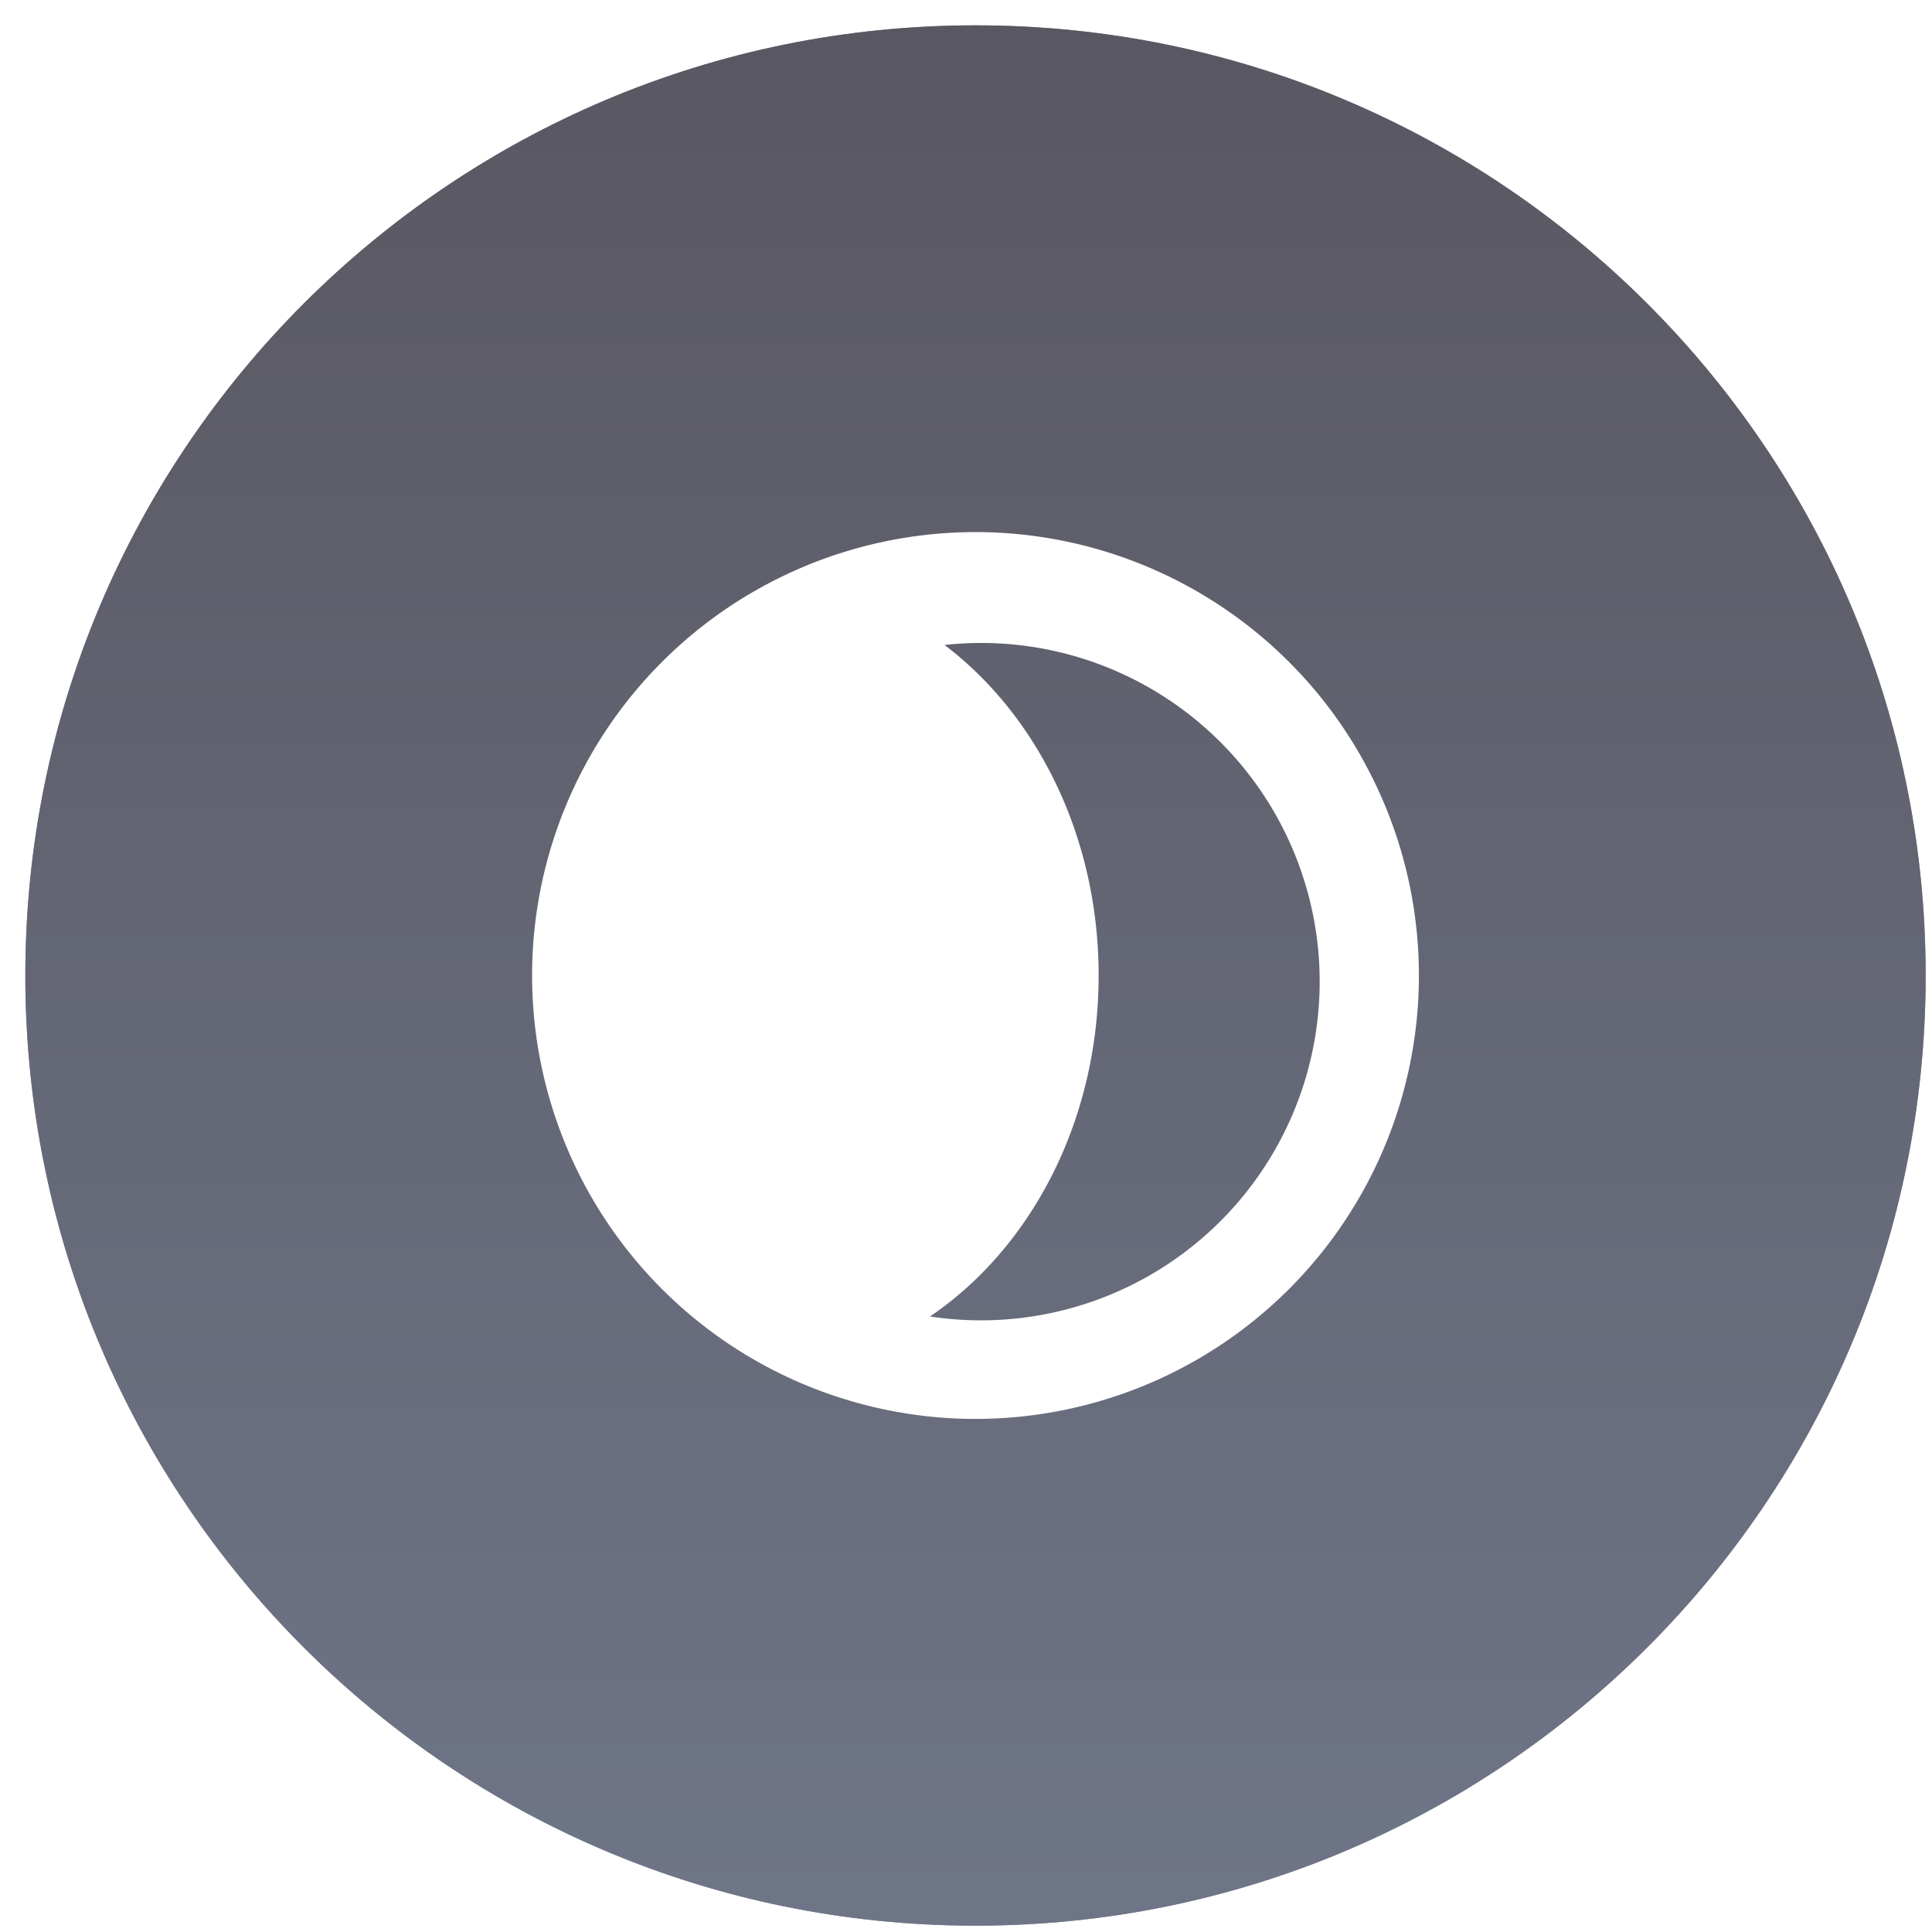 <svg xmlns="http://www.w3.org/2000/svg" width="64" height="64" viewBox="8.6 8.6 30.5 30.5"><defs><mask id="60olb" width="2" height="2" x="-1" y="-1"><path fill="#fff" d="M9 9h30v30H9z"/><path d="M9 24c0-8.284 6.716-15 15-15 8.284 0 15 6.716 15 15 0 8.284-6.716 15-15 15-8.284 0-15-6.716-15-15z"/></mask><filter id="60ola" width="70" height="70" x="-11" y="-11" filterUnits="userSpaceOnUse"><feOffset in="SourceGraphic" result="FeOffset1690Out"/><feGaussianBlur in="FeOffset1690Out" result="FeGaussianBlur1691Out" stdDeviation="4 4"/></filter><linearGradient id="60olc" x1="24" x2="24" y1="9" y2="38.61" gradientUnits="userSpaceOnUse"><stop offset="0" stop-color="#595761"/><stop offset="1" stop-color="#6e7587"/></linearGradient></defs><g><g><g><g filter="url(#60ola)"><path fill="none" d="M9 24c0-8.284 6.716-15 15-15 8.284 0 15 6.716 15 15 0 8.284-6.716 15-15 15-8.284 0-15-6.716-15-15z" mask="url(&quot;#60olb&quot;)"/><path fill="#5d596a" fill-opacity=".7" d="M9 24c0-8.284 6.716-15 15-15 8.284 0 15 6.716 15 15 0 8.284-6.716 15-15 15-8.284 0-15-6.716-15-15z"/></g><path fill="url(#60olc)" d="M9 24c0-8.284 6.716-15 15-15 8.284 0 15 6.716 15 15 0 8.284-6.716 15-15 15-8.284 0-15-6.716-15-15z"/></g><g><path fill="#fff" d="M24.097 18.75a5.347 5.347 0 1 1-.816 10.633c1.593-1.078 2.663-3.085 2.663-5.383 0-2.186-.968-4.108-2.433-5.218.192-.021.388-.032.586-.032zM24 31a7 7 0 1 0 0-14 7 7 0 0 0 0 14z"/></g></g></g></svg>